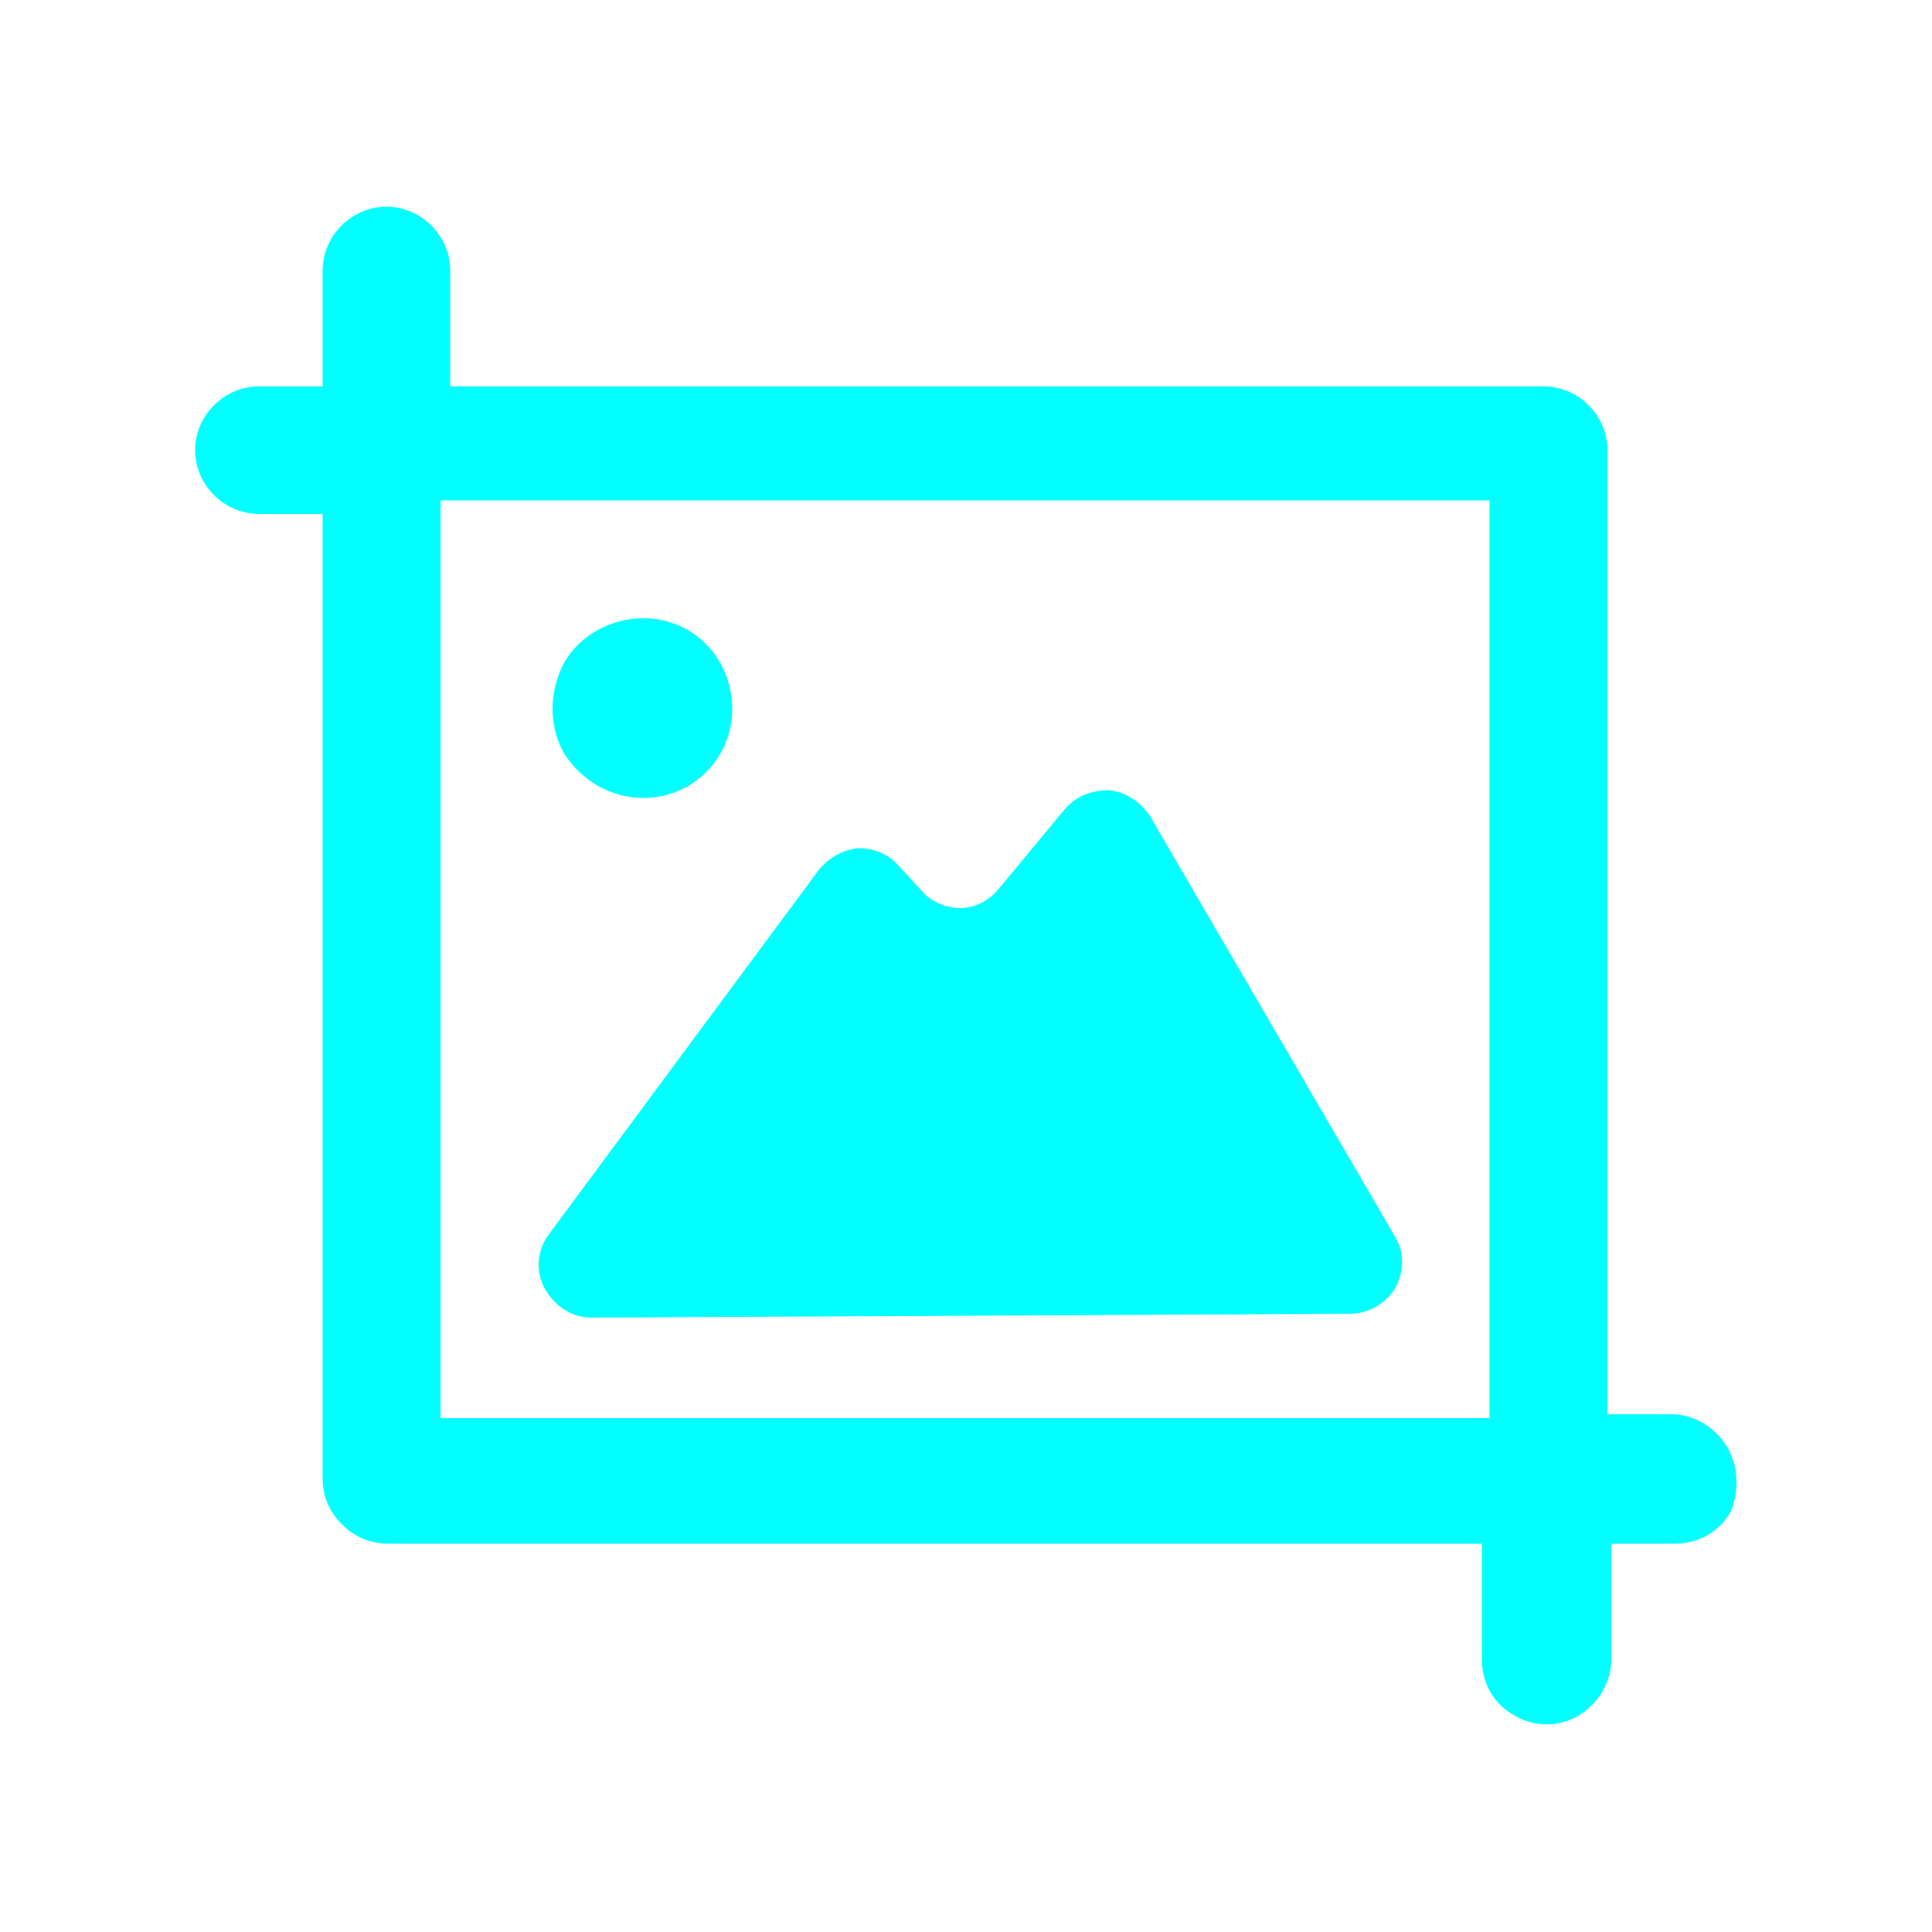 <?xml version="1.0" standalone="no"?><!DOCTYPE svg PUBLIC "-//W3C//DTD SVG 1.1//EN" "http://www.w3.org/Graphics/SVG/1.1/DTD/svg11.dtd"><svg t="1589463225647" class="icon" viewBox="0 0 1024 1024" version="1.1" xmlns="http://www.w3.org/2000/svg" p-id="3021" xmlns:xlink="http://www.w3.org/1999/xlink" width="200" height="200"><defs><style type="text/css"></style></defs><path fill="#00ffff" d="M915.456 766.976c-6.144-10.24-17.408-17.408-29.696-17.408h-33.792V238.592c0-18.432-15.36-33.792-33.792-33.792H238.592v-61.44c0-18.432-15.36-33.792-33.792-33.792-18.432 0-33.792 15.36-33.792 33.792v61.44h-33.792c-18.432 0-33.792 15.36-33.792 33.792 0 18.432 15.36 33.792 33.792 33.792h33.792v510.976c0 9.216 3.072 17.408 10.24 24.576 6.144 6.144 14.336 10.24 24.576 10.24h579.584v61.44c0 12.288 6.144 23.552 17.408 29.696 10.24 6.144 23.552 6.144 33.792 0s17.408-17.408 17.408-29.696v-61.44h33.792c12.288 0 23.552-6.144 29.696-17.408 4.096-10.24 4.096-23.552-2.048-33.792z m-125.952-15.36H233.472V265.216h556.032v486.4z m0 0" p-id="3022"></path><path fill="#00ffff" d="M340.992 422.912c-17.408 0-32.768-9.216-41.984-23.552-8.192-14.336-8.192-32.768 0-48.128 8.192-14.336 24.576-23.552 41.984-23.552 26.624 0 47.104 21.504 47.104 48.128 0 25.6-20.48 47.104-47.104 47.104z m-27.648 275.456c-10.24 0-19.456-6.144-24.576-15.36s-4.096-20.48 2.048-28.672l143.36-193.536c5.12-6.144 12.288-10.24 20.48-11.264 8.192 0 16.384 3.072 21.504 9.216l12.288 13.312c5.12 6.144 13.312 9.216 20.48 9.216 8.192 0 15.36-4.096 20.48-10.24l34.816-41.984c6.144-7.168 14.336-10.24 23.552-10.24 9.216 1.024 16.384 6.144 21.504 13.312L739.328 655.36c5.12 8.192 5.12 18.432 0 27.648-5.12 8.192-14.336 13.312-23.552 13.312l-402.432 2.048z m0 0" p-id="3023"></path></svg>
